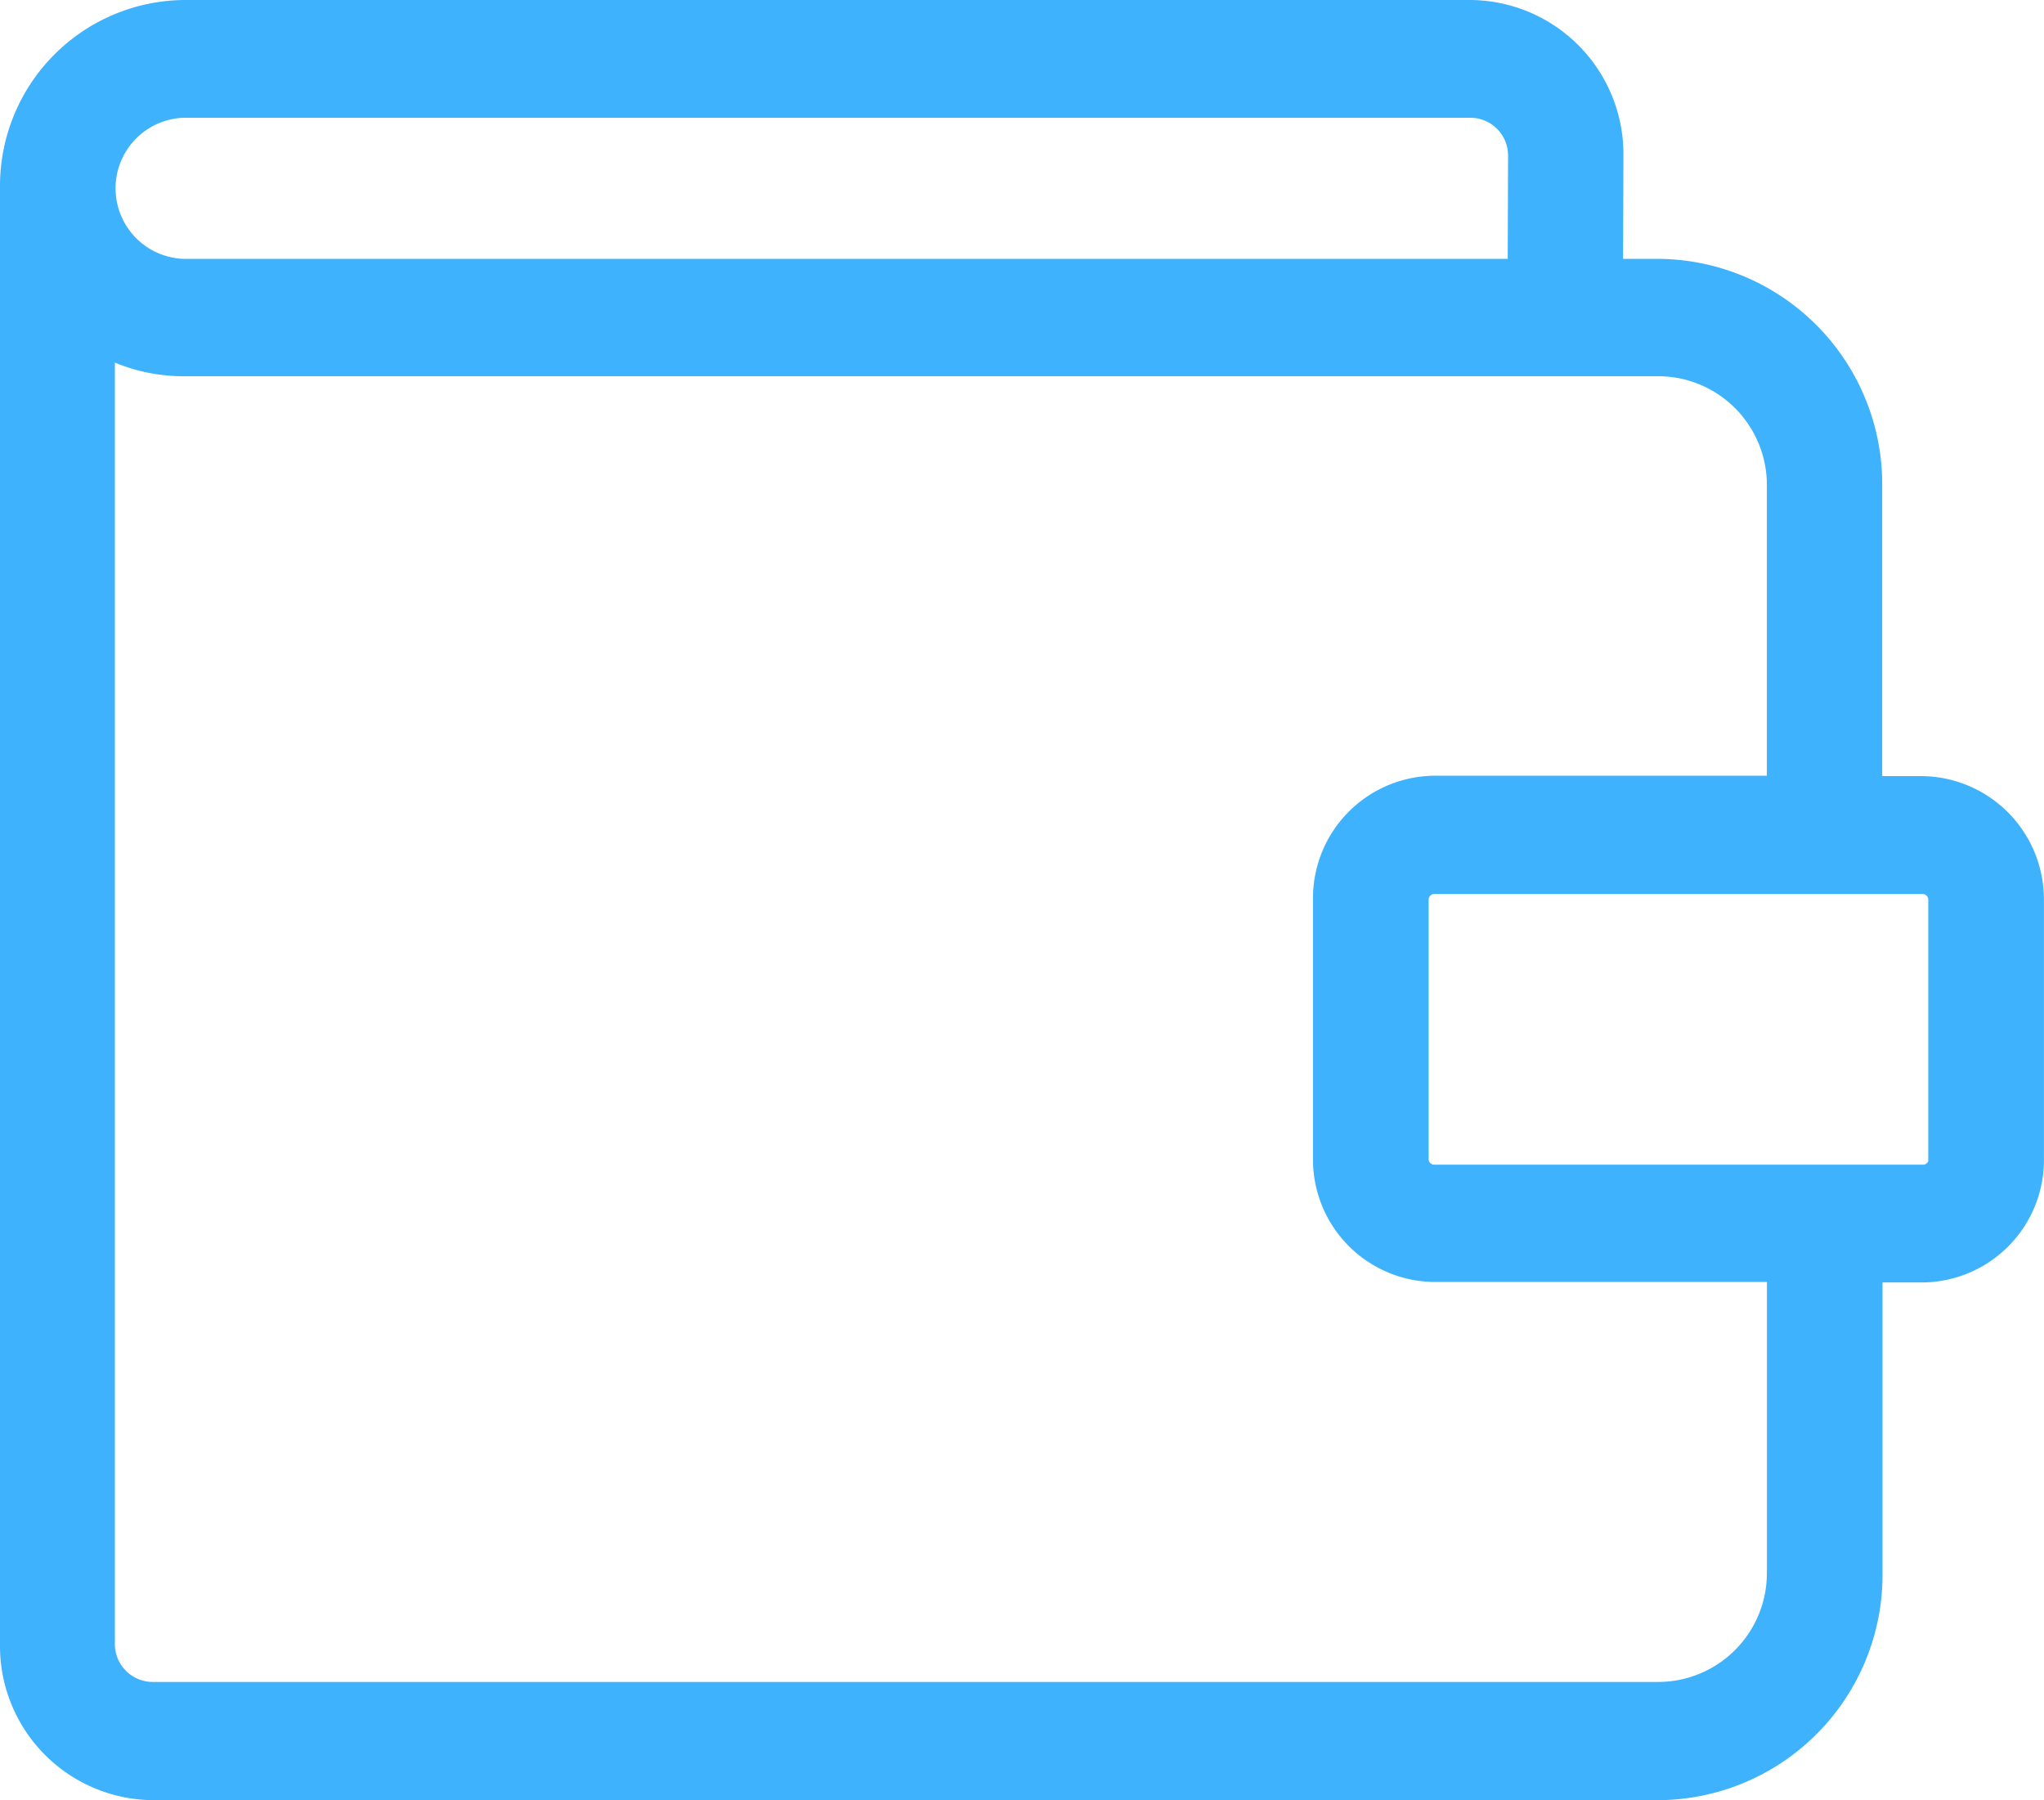 <svg xmlns="http://www.w3.org/2000/svg" width="26.53" height="23.359" viewBox="0 0 26.53 23.359">
  <g id="wallet-3" transform="translate(0.1 0.1)">
    <path id="Path_6454" data-name="Path 6454" d="M24.856,44.621h-.626V40.764a2.825,2.825,0,0,0-2.786-2.855h-.578l.005-1.433a1.9,1.9,0,0,0-1.879-1.926H2.284A2.313,2.313,0,0,0,0,36.858V55.783a1.9,1.9,0,0,0,1.879,1.926H21.448a2.825,2.825,0,0,0,2.786-2.855V50.991h.626a1.489,1.489,0,0,0,1.469-1.505V46.127A1.5,1.5,0,0,0,24.856,44.621ZM2.284,35.878H18.991a.59.59,0,0,1,.583.592l-.005,1.439H2.284a1.016,1.016,0,0,1,0-2.031Zm20.649,18.97a1.512,1.512,0,0,1-1.49,1.527H1.874a.592.592,0,0,1-.583-.6V39a2.229,2.229,0,0,0,.994.232H21.443a1.512,1.512,0,0,1,1.49,1.527v3.857H18.511a1.489,1.489,0,0,0-1.469,1.505v3.359a1.489,1.489,0,0,0,1.469,1.505h4.423v3.857Zm2.1-5.362a.173.173,0,0,1-.173.177H18.516a.173.173,0,0,1-.173-.177V46.127a.176.176,0,0,1,.173-.177h6.339a.176.176,0,0,1,.173.177v3.359Z" transform="translate(0 -34.55)" fill="#3eb2fd" stroke="#3eb2fd" stroke-width="0.2"/>
  </g>
</svg>

